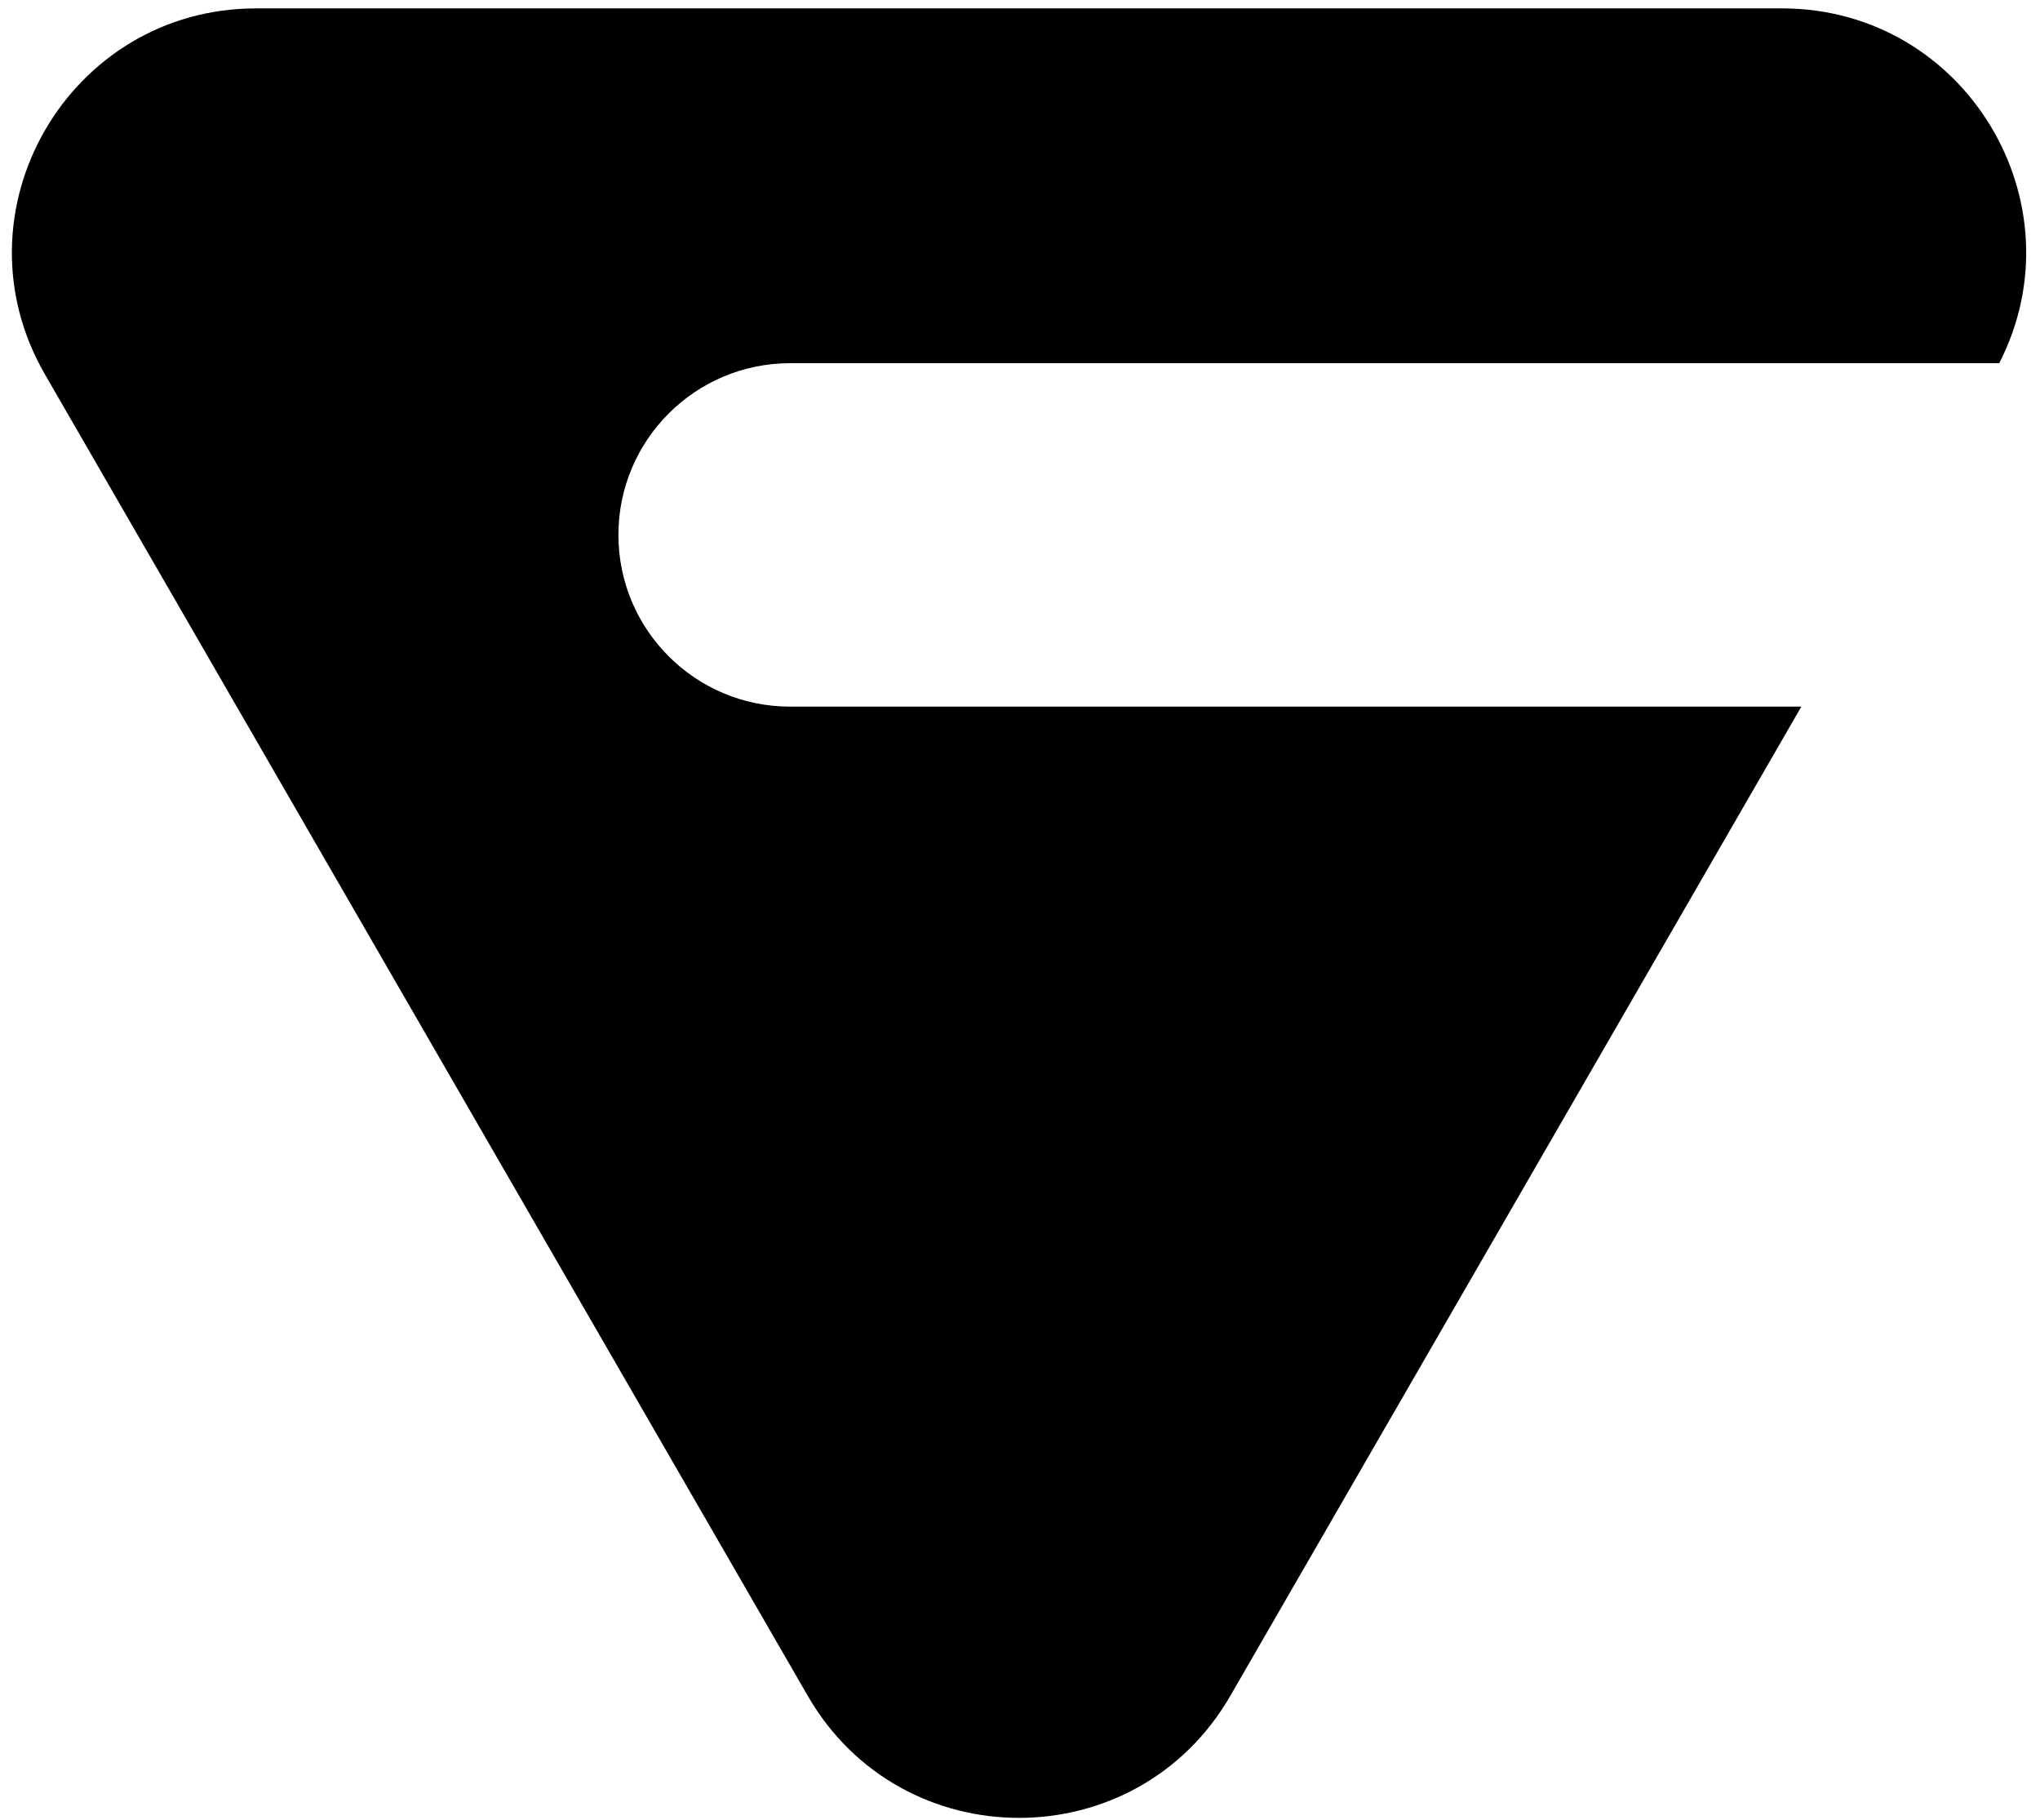 <svg width="111" height="99" viewBox="0 0 111 99" fill="none" xmlns="http://www.w3.org/2000/svg">
<path fill-rule="evenodd" clip-rule="evenodd" d="M43.953 92.26C49.061 101.109 61.833 101.109 66.942 92.26L98.014 38.442H42.99C37.831 38.442 33.649 34.26 33.649 29.1C33.649 23.941 37.831 19.759 42.99 19.759H108.781C113.267 11.02 106.941 0.456 96.956 0.456L13.939 0.456C3.721 0.456 -2.665 11.517 2.444 20.365L43.953 92.26Z" fill="currentColor"/>
</svg>
